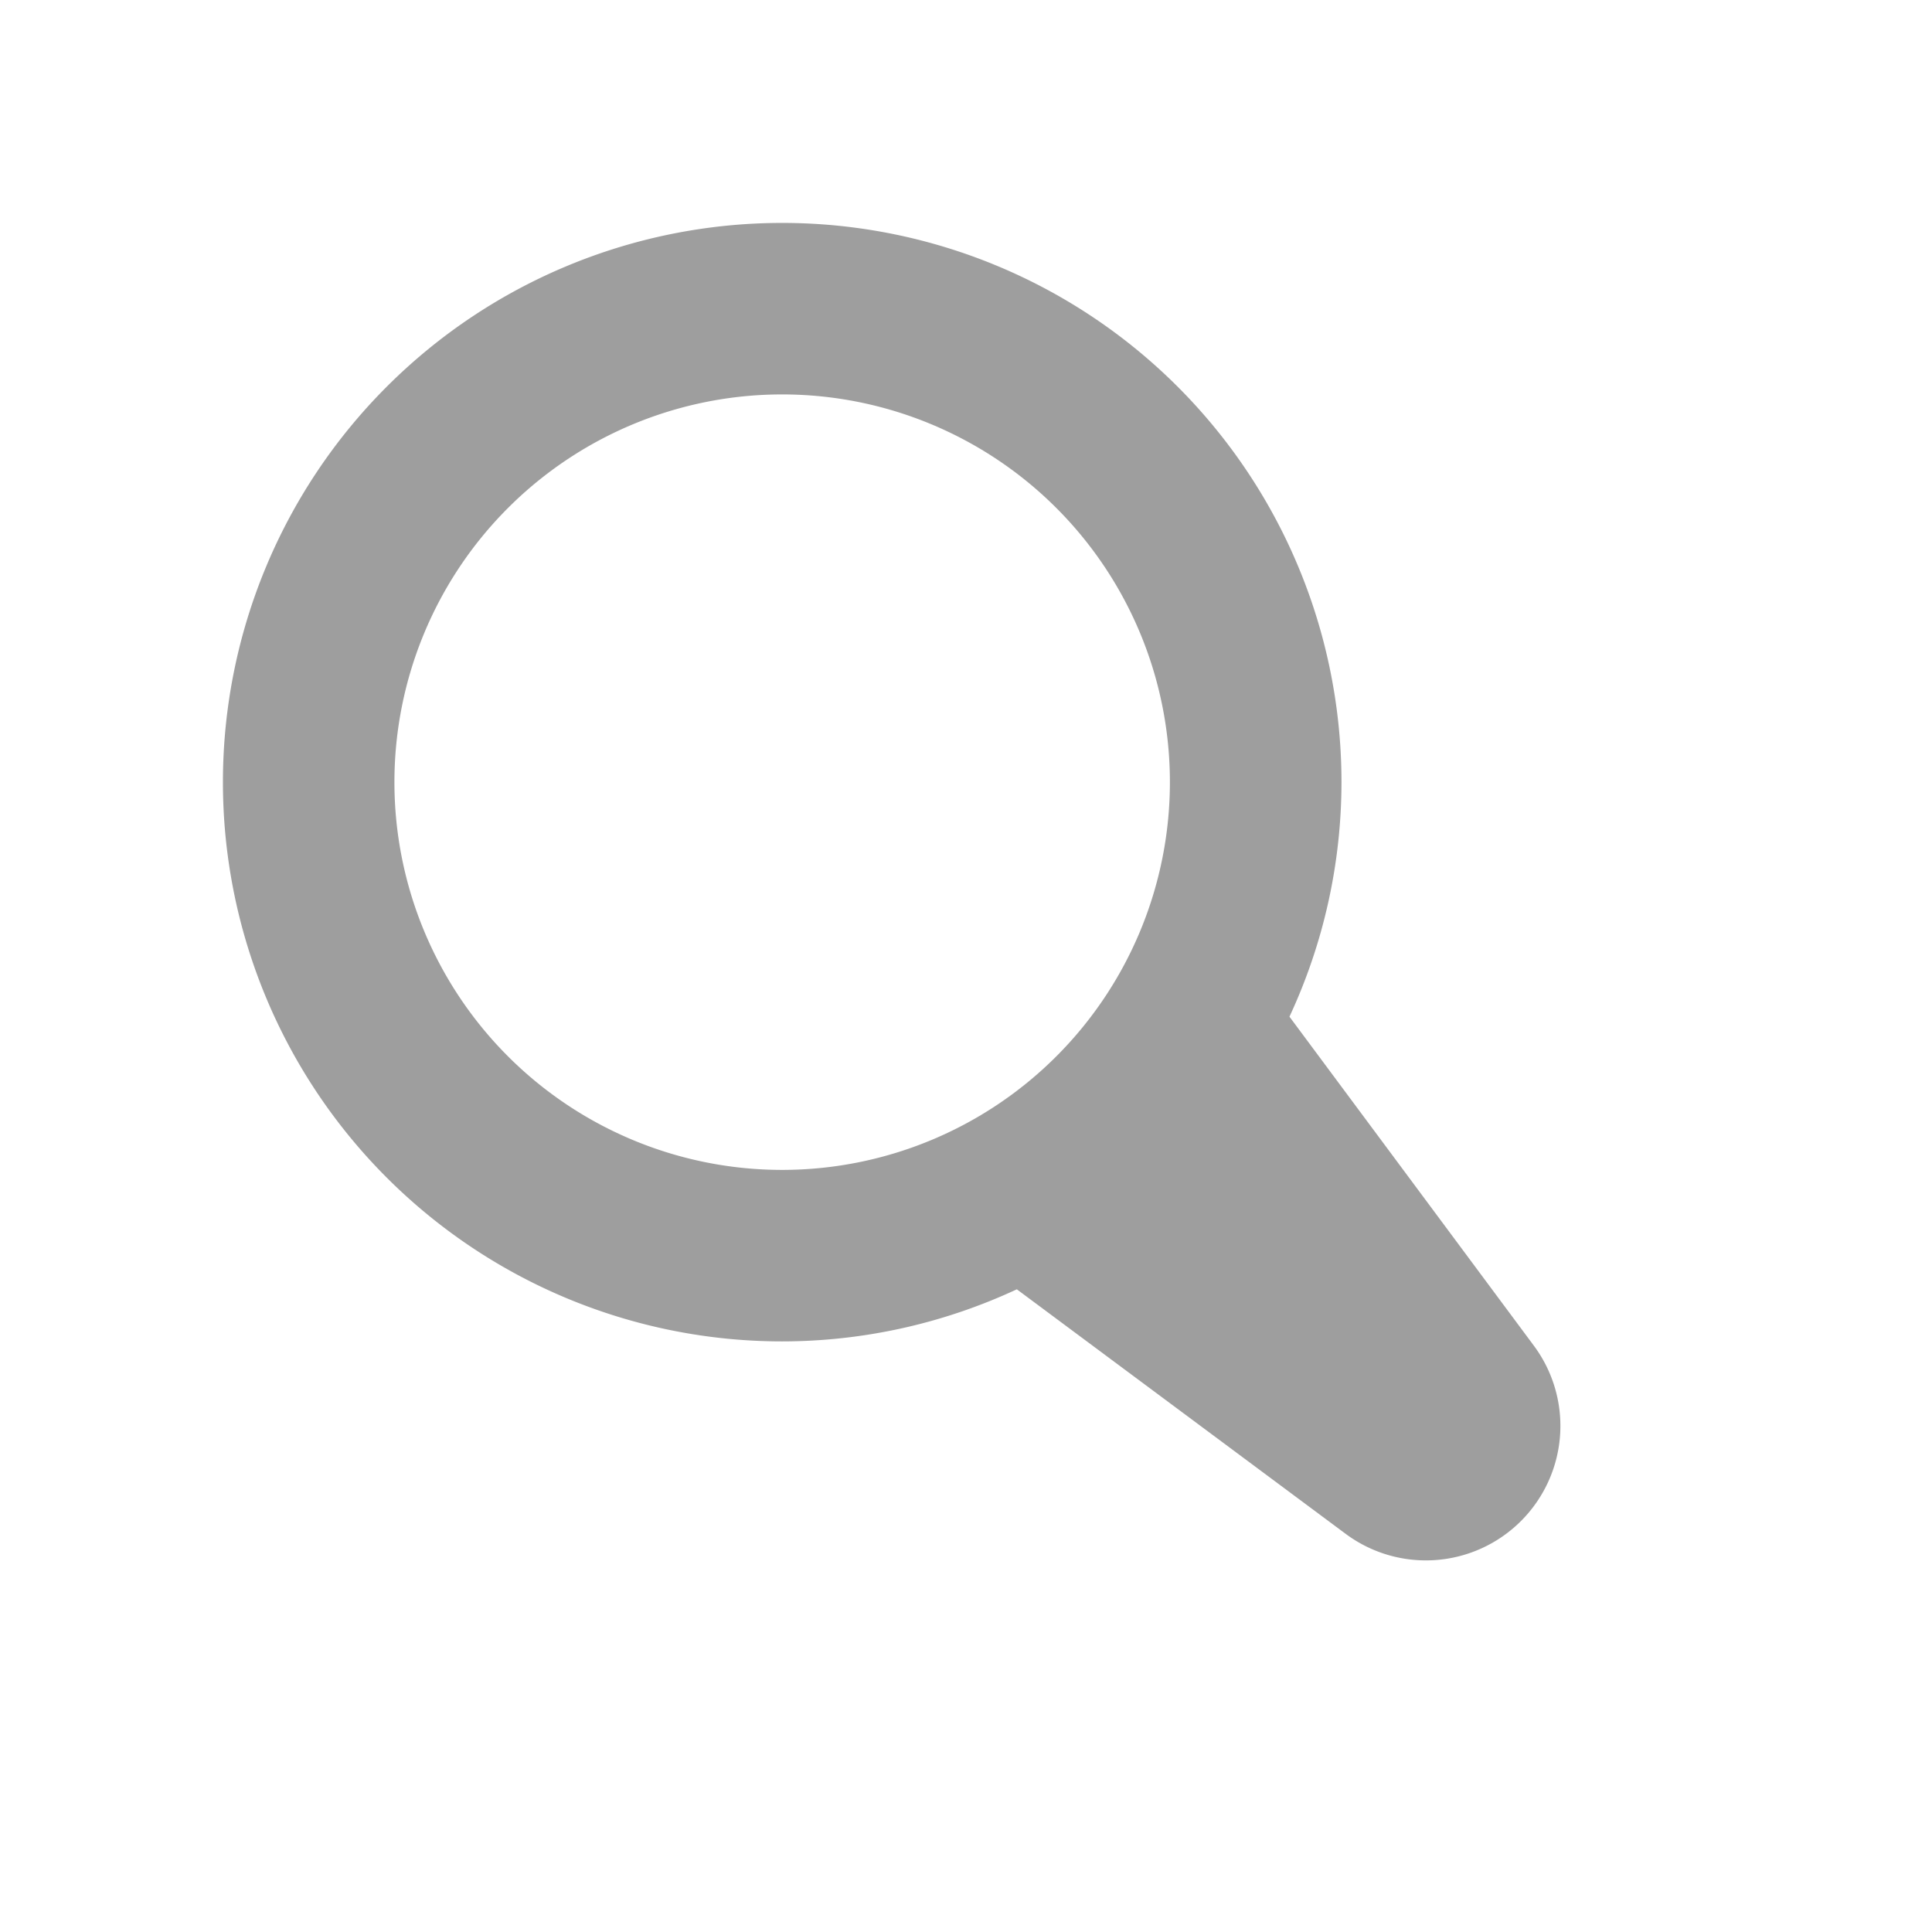 <svg width="18" height="18" viewBox="0 0 26 26" fill="#9e9e9e" xmlns="http://www.w3.org/2000/svg" color="#50b946" class="search-form__search-icon"><path d="M10.526 3a7.526 7.526 0 017.527 7.526 7.485 7.485 0 01-.7 3.156l3.29 4.429a1.81 1.81 0 01-2.532 2.532l-4.427-3.292a7.488 7.488 0 01-3.158.701 7.526 7.526 0 110-15.052zm0 12.744a5.217 5.217 0 100-10.436 5.218 5.218 0 000 10.436z"></path></svg>